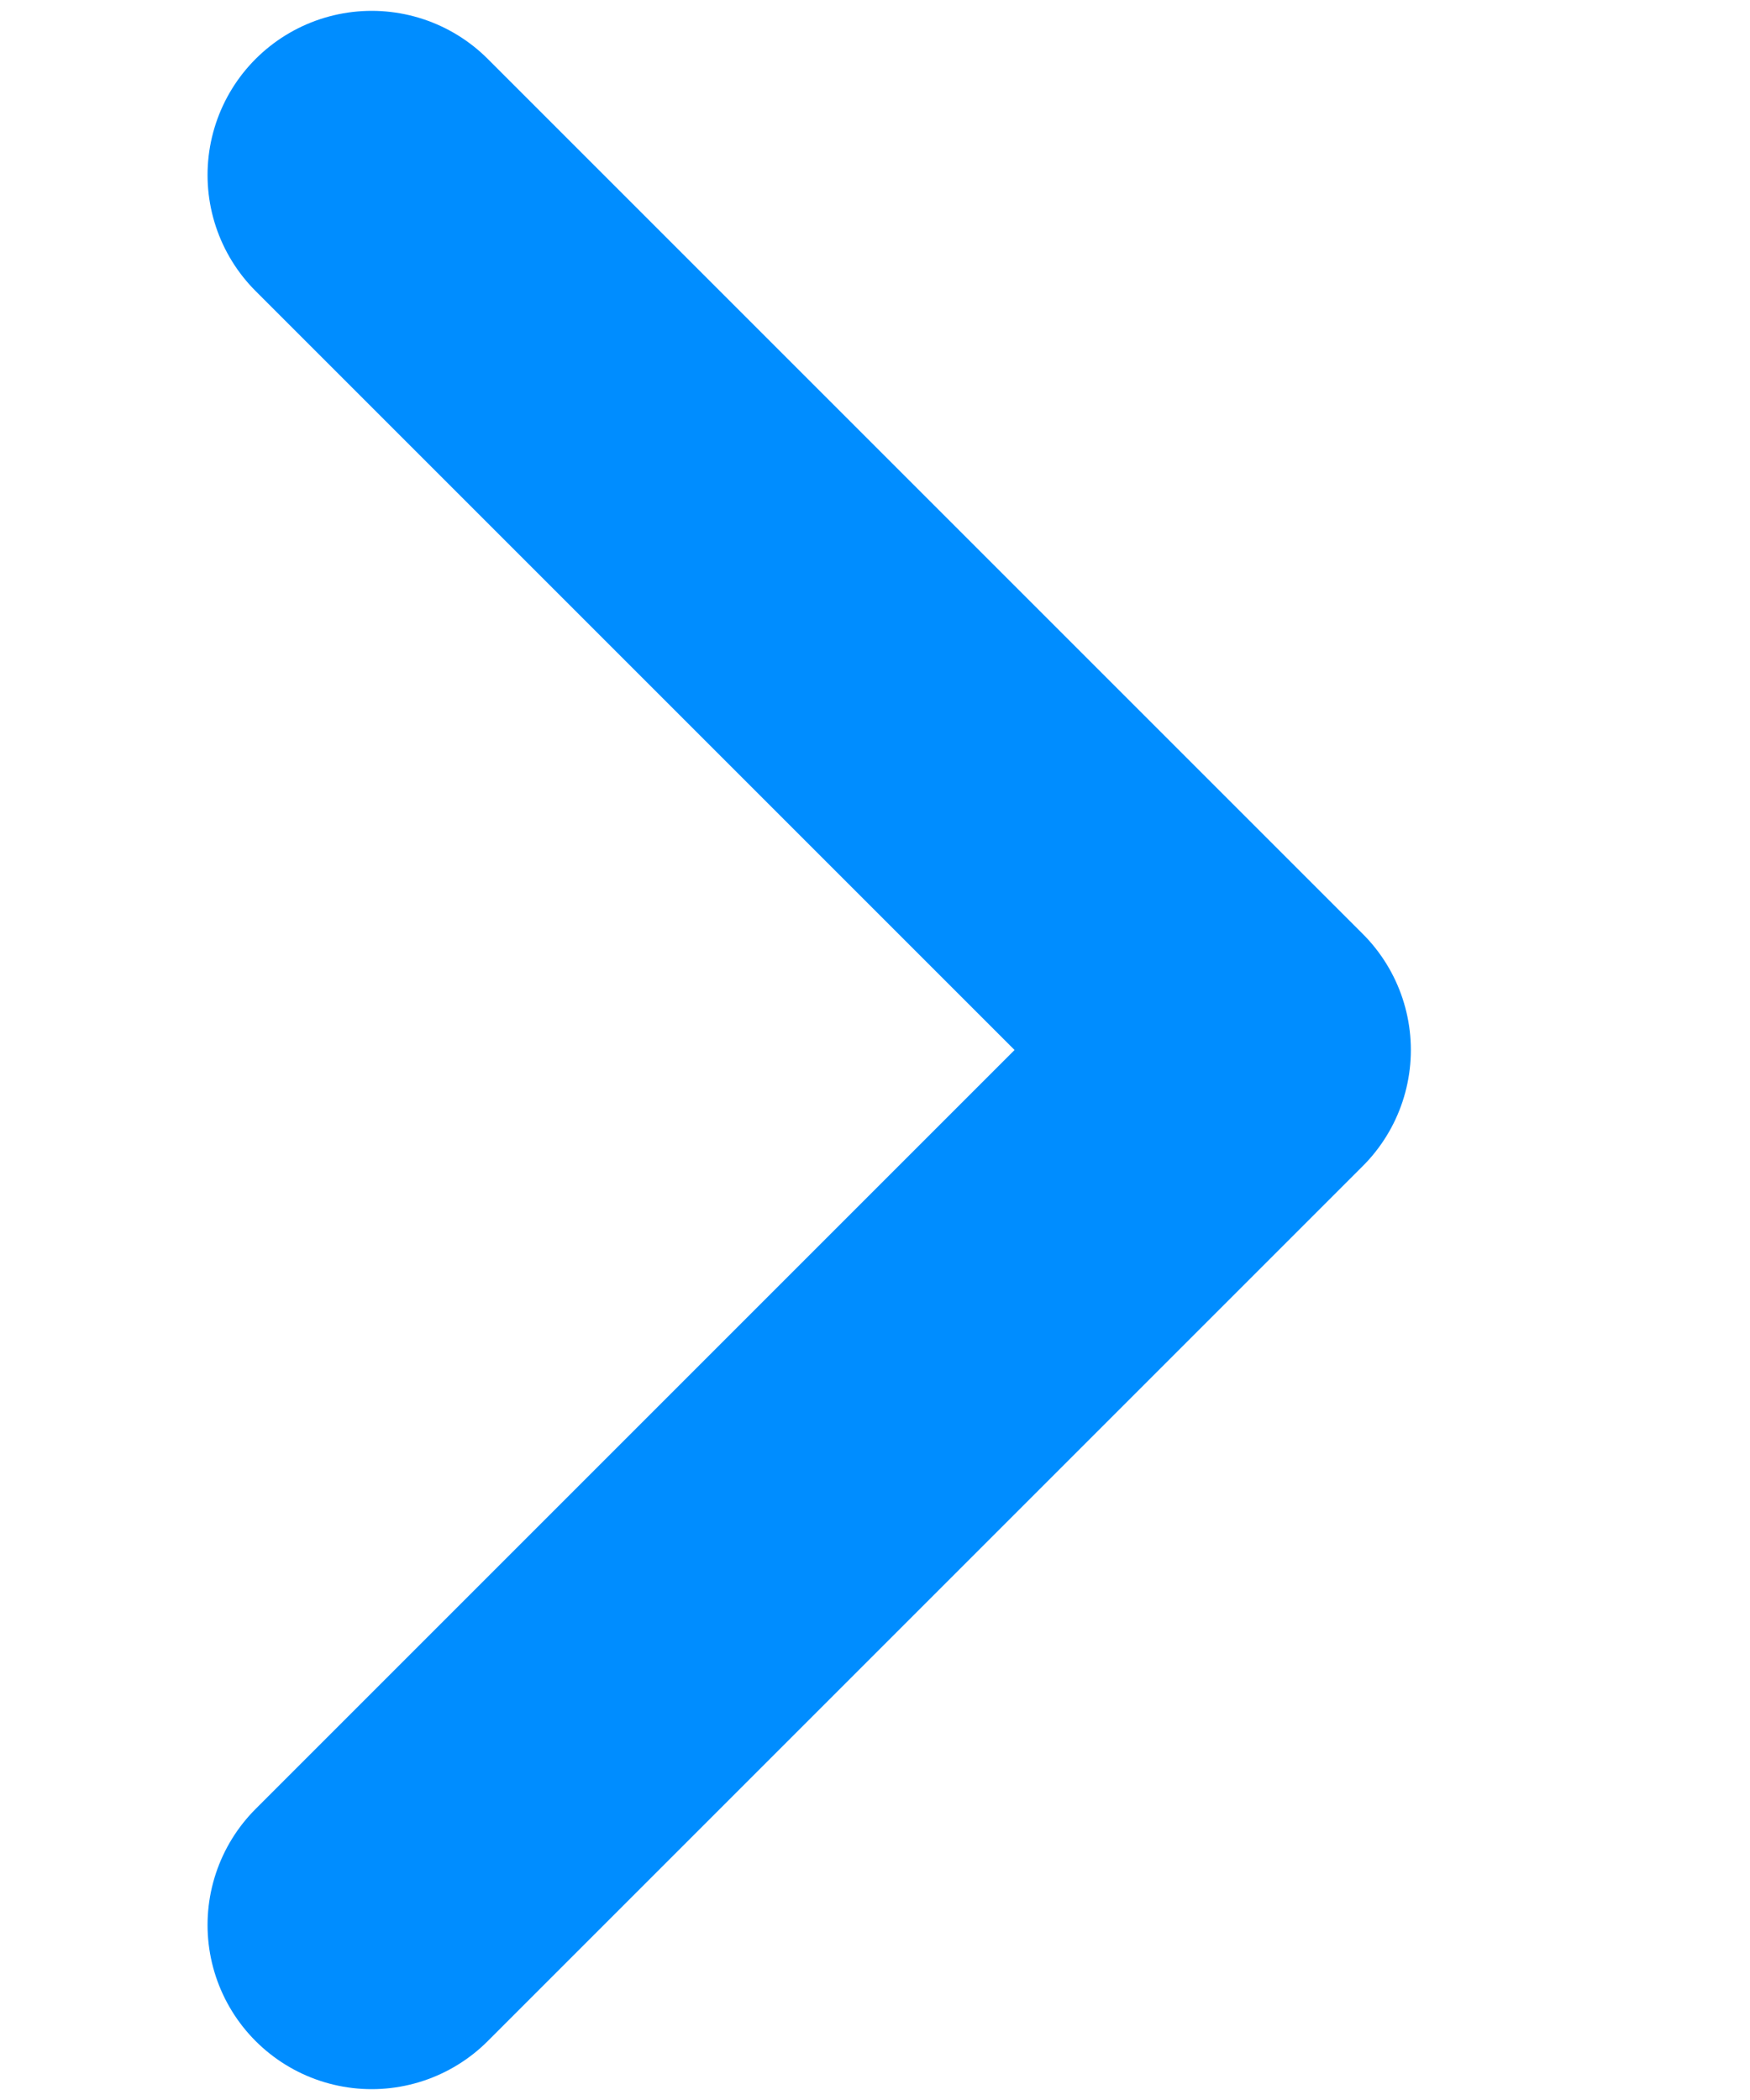 <svg width="5" height="6" viewBox="0 0 5 6" fill="none" xmlns="http://www.w3.org/2000/svg">
<path d="M1.062 5.5L3.562 3L1.062 0.5" stroke="#008DFF" stroke-width="0.938" stroke-linecap="round" stroke-linejoin="round"/>
</svg>
